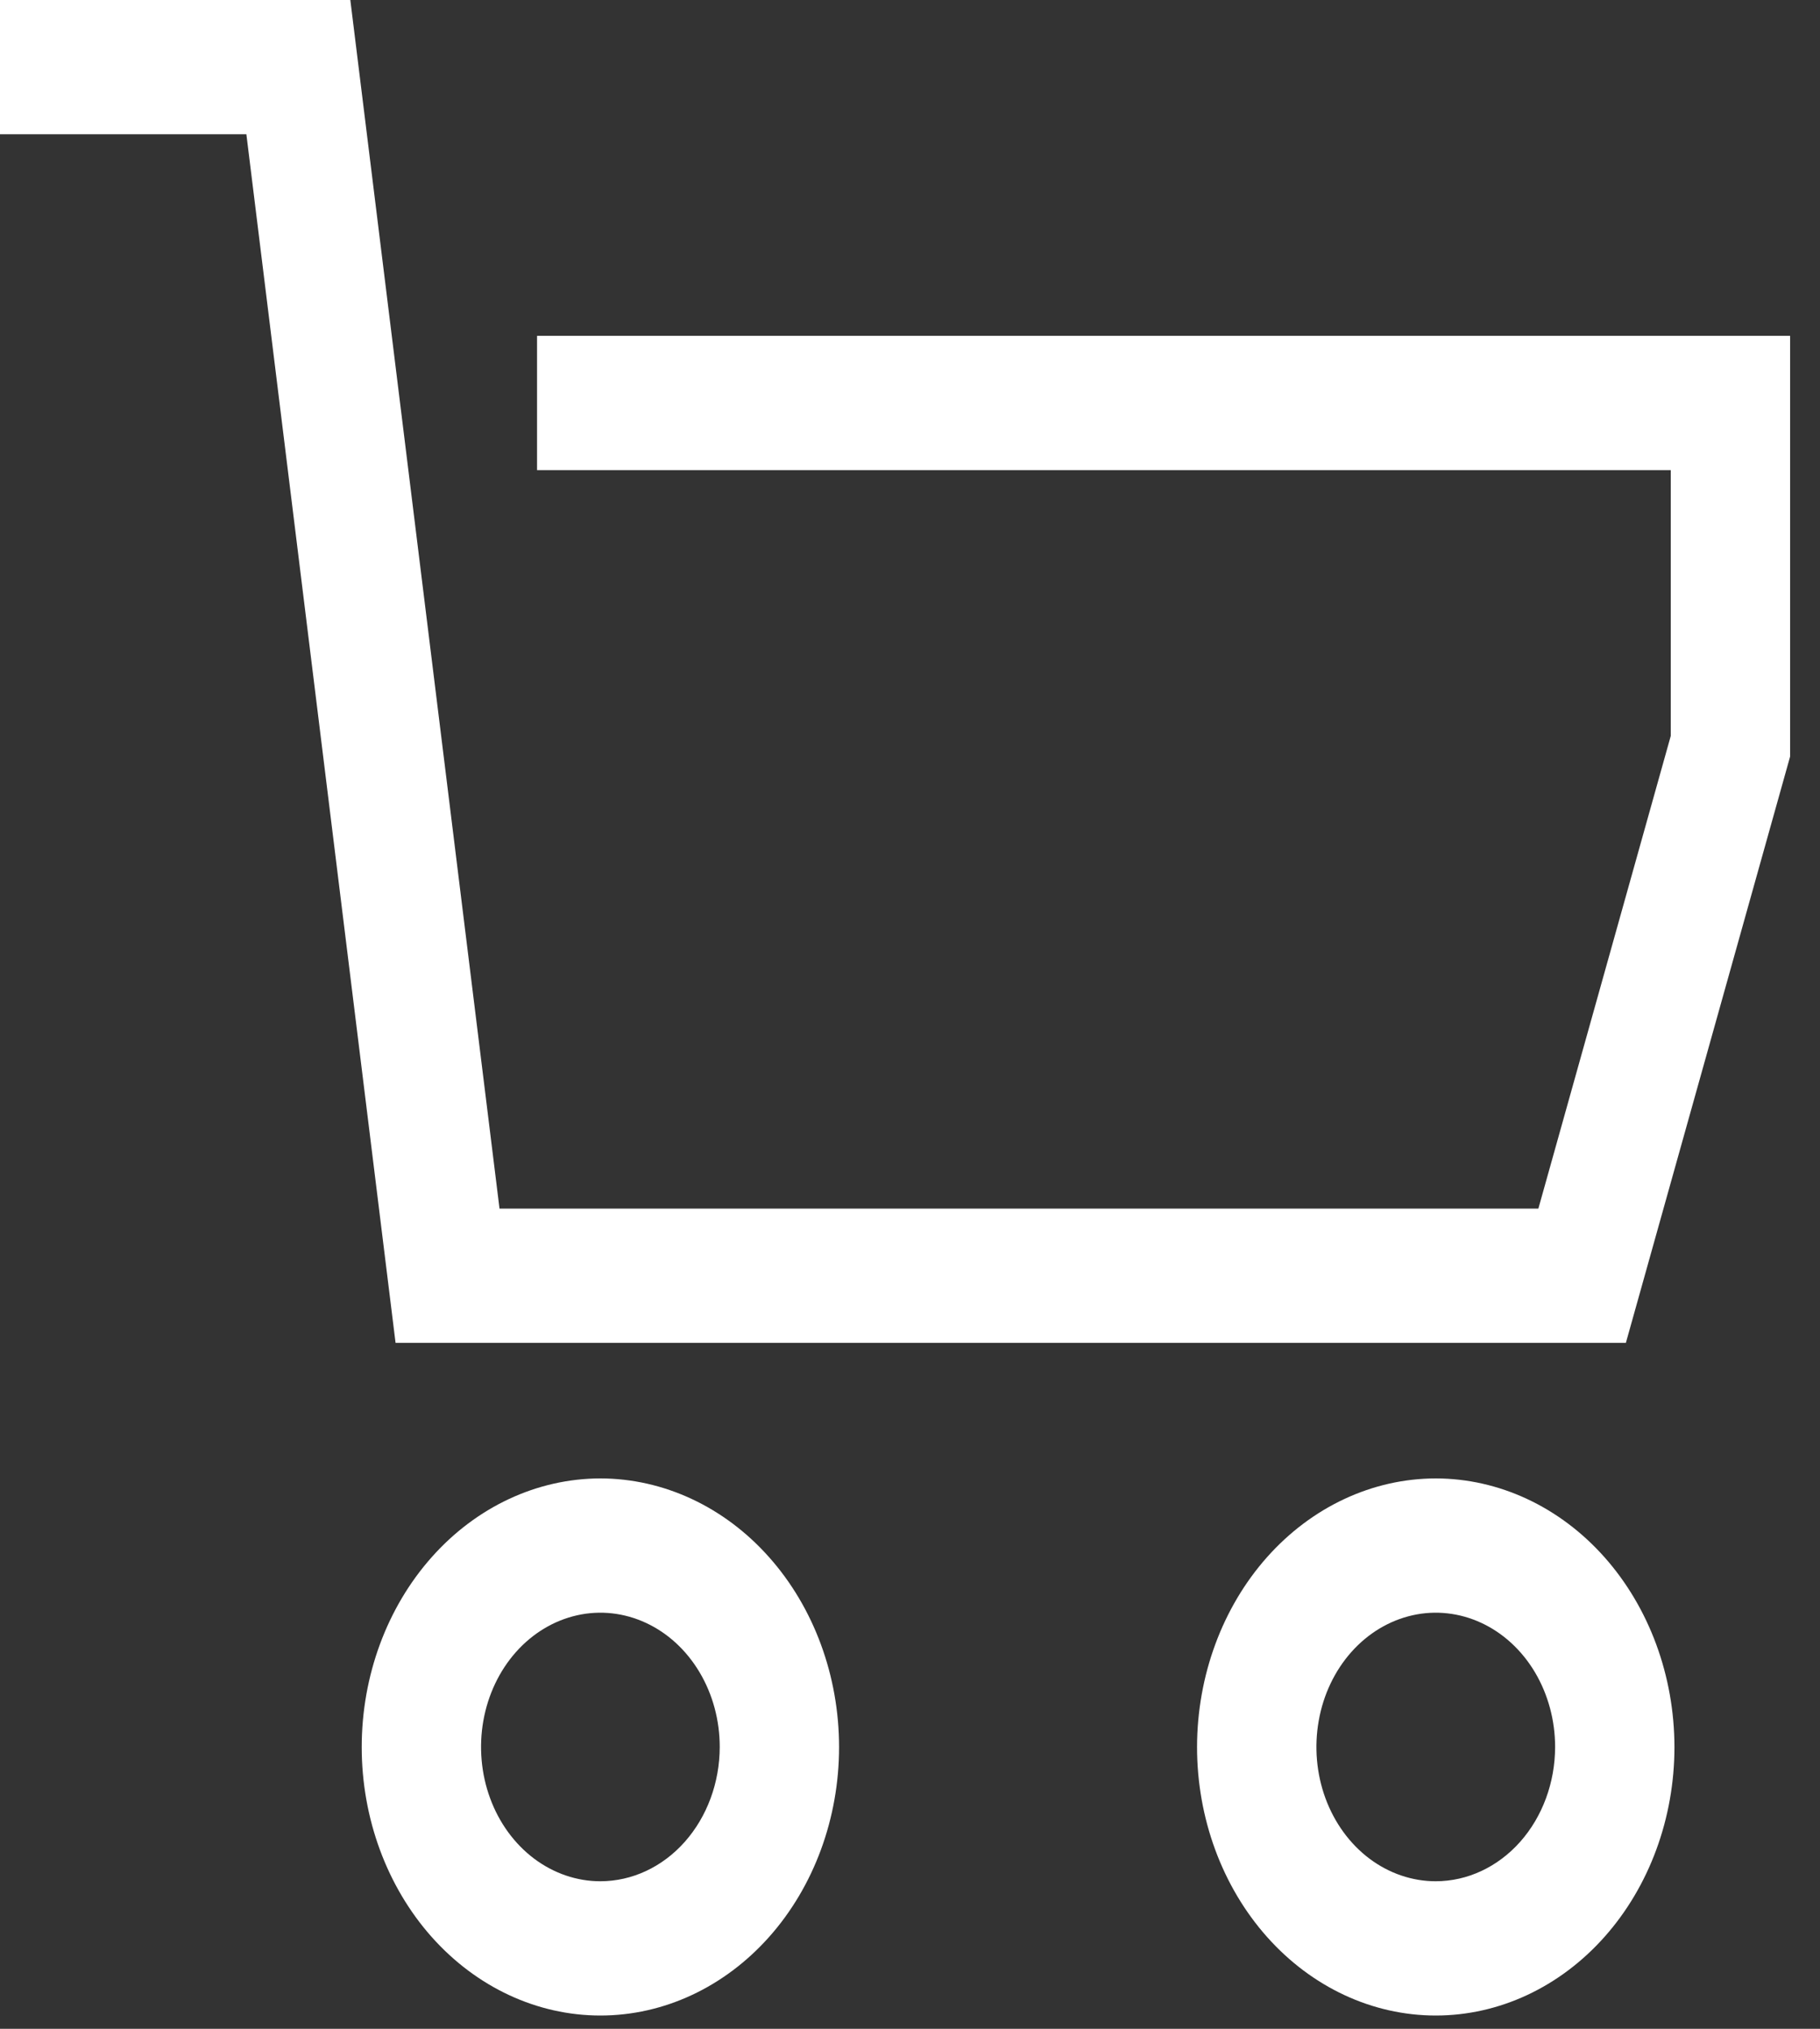 <svg width="35" height="39" viewBox="0 0 35 39" fill="none" xmlns="http://www.w3.org/2000/svg">
<rect x="0" y="0" width="35" height="39" fill="#333333" stroke="none"/>
<path d="M10.328 6.456V9.037H32.13V14.147L29.584 23.233H9.606L6.737 0H0V2.581H4.738L7.607 25.814H31.267L34.425 14.544V6.456H10.328Z" fill="white"/>
<path d="M11.546 28.42C10.329 28.422 9.162 28.966 8.302 29.934C7.441 30.902 6.957 32.214 6.956 33.583C6.956 34.952 7.44 36.265 8.3 37.233C9.161 38.201 10.329 38.745 11.546 38.745C12.764 38.745 13.931 38.201 14.792 37.233C15.653 36.265 16.136 34.952 16.136 33.583C16.135 32.214 15.651 30.902 14.79 29.934C13.93 28.966 12.763 28.422 11.546 28.42ZM11.546 36.164C11.092 36.164 10.649 36.012 10.271 35.729C9.894 35.445 9.599 35.042 9.426 34.57C9.252 34.099 9.207 33.58 9.295 33.079C9.384 32.578 9.602 32.118 9.923 31.757C10.244 31.396 10.653 31.151 11.098 31.051C11.544 30.951 12.005 31.003 12.424 31.198C12.844 31.393 13.202 31.724 13.454 32.148C13.707 32.573 13.841 33.072 13.841 33.583C13.84 34.267 13.598 34.923 13.168 35.407C12.738 35.891 12.155 36.163 11.546 36.164Z" fill="white"/>
<path d="M27.611 28.42C26.394 28.422 25.227 28.966 24.366 29.934C23.506 30.902 23.022 32.214 23.02 33.583C23.02 34.952 23.504 36.265 24.365 37.233C25.226 38.201 26.393 38.745 27.611 38.745C28.828 38.745 29.995 38.201 30.856 37.233C31.717 36.265 32.201 34.952 32.201 33.583C32.199 32.214 31.715 30.902 30.855 29.934C29.994 28.966 28.828 28.422 27.611 28.42ZM27.611 36.164C27.157 36.164 26.713 36.012 26.335 35.729C25.958 35.445 25.664 35.042 25.49 34.57C25.317 34.099 25.271 33.58 25.36 33.079C25.448 32.578 25.667 32.118 25.988 31.757C26.309 31.396 26.718 31.151 27.163 31.051C27.608 30.951 28.07 31.003 28.489 31.198C28.908 31.393 29.267 31.724 29.519 32.148C29.771 32.573 29.906 33.072 29.906 33.583C29.905 34.267 29.663 34.923 29.233 35.407C28.802 35.891 28.219 36.163 27.611 36.164Z" fill="white"/>
</svg>
